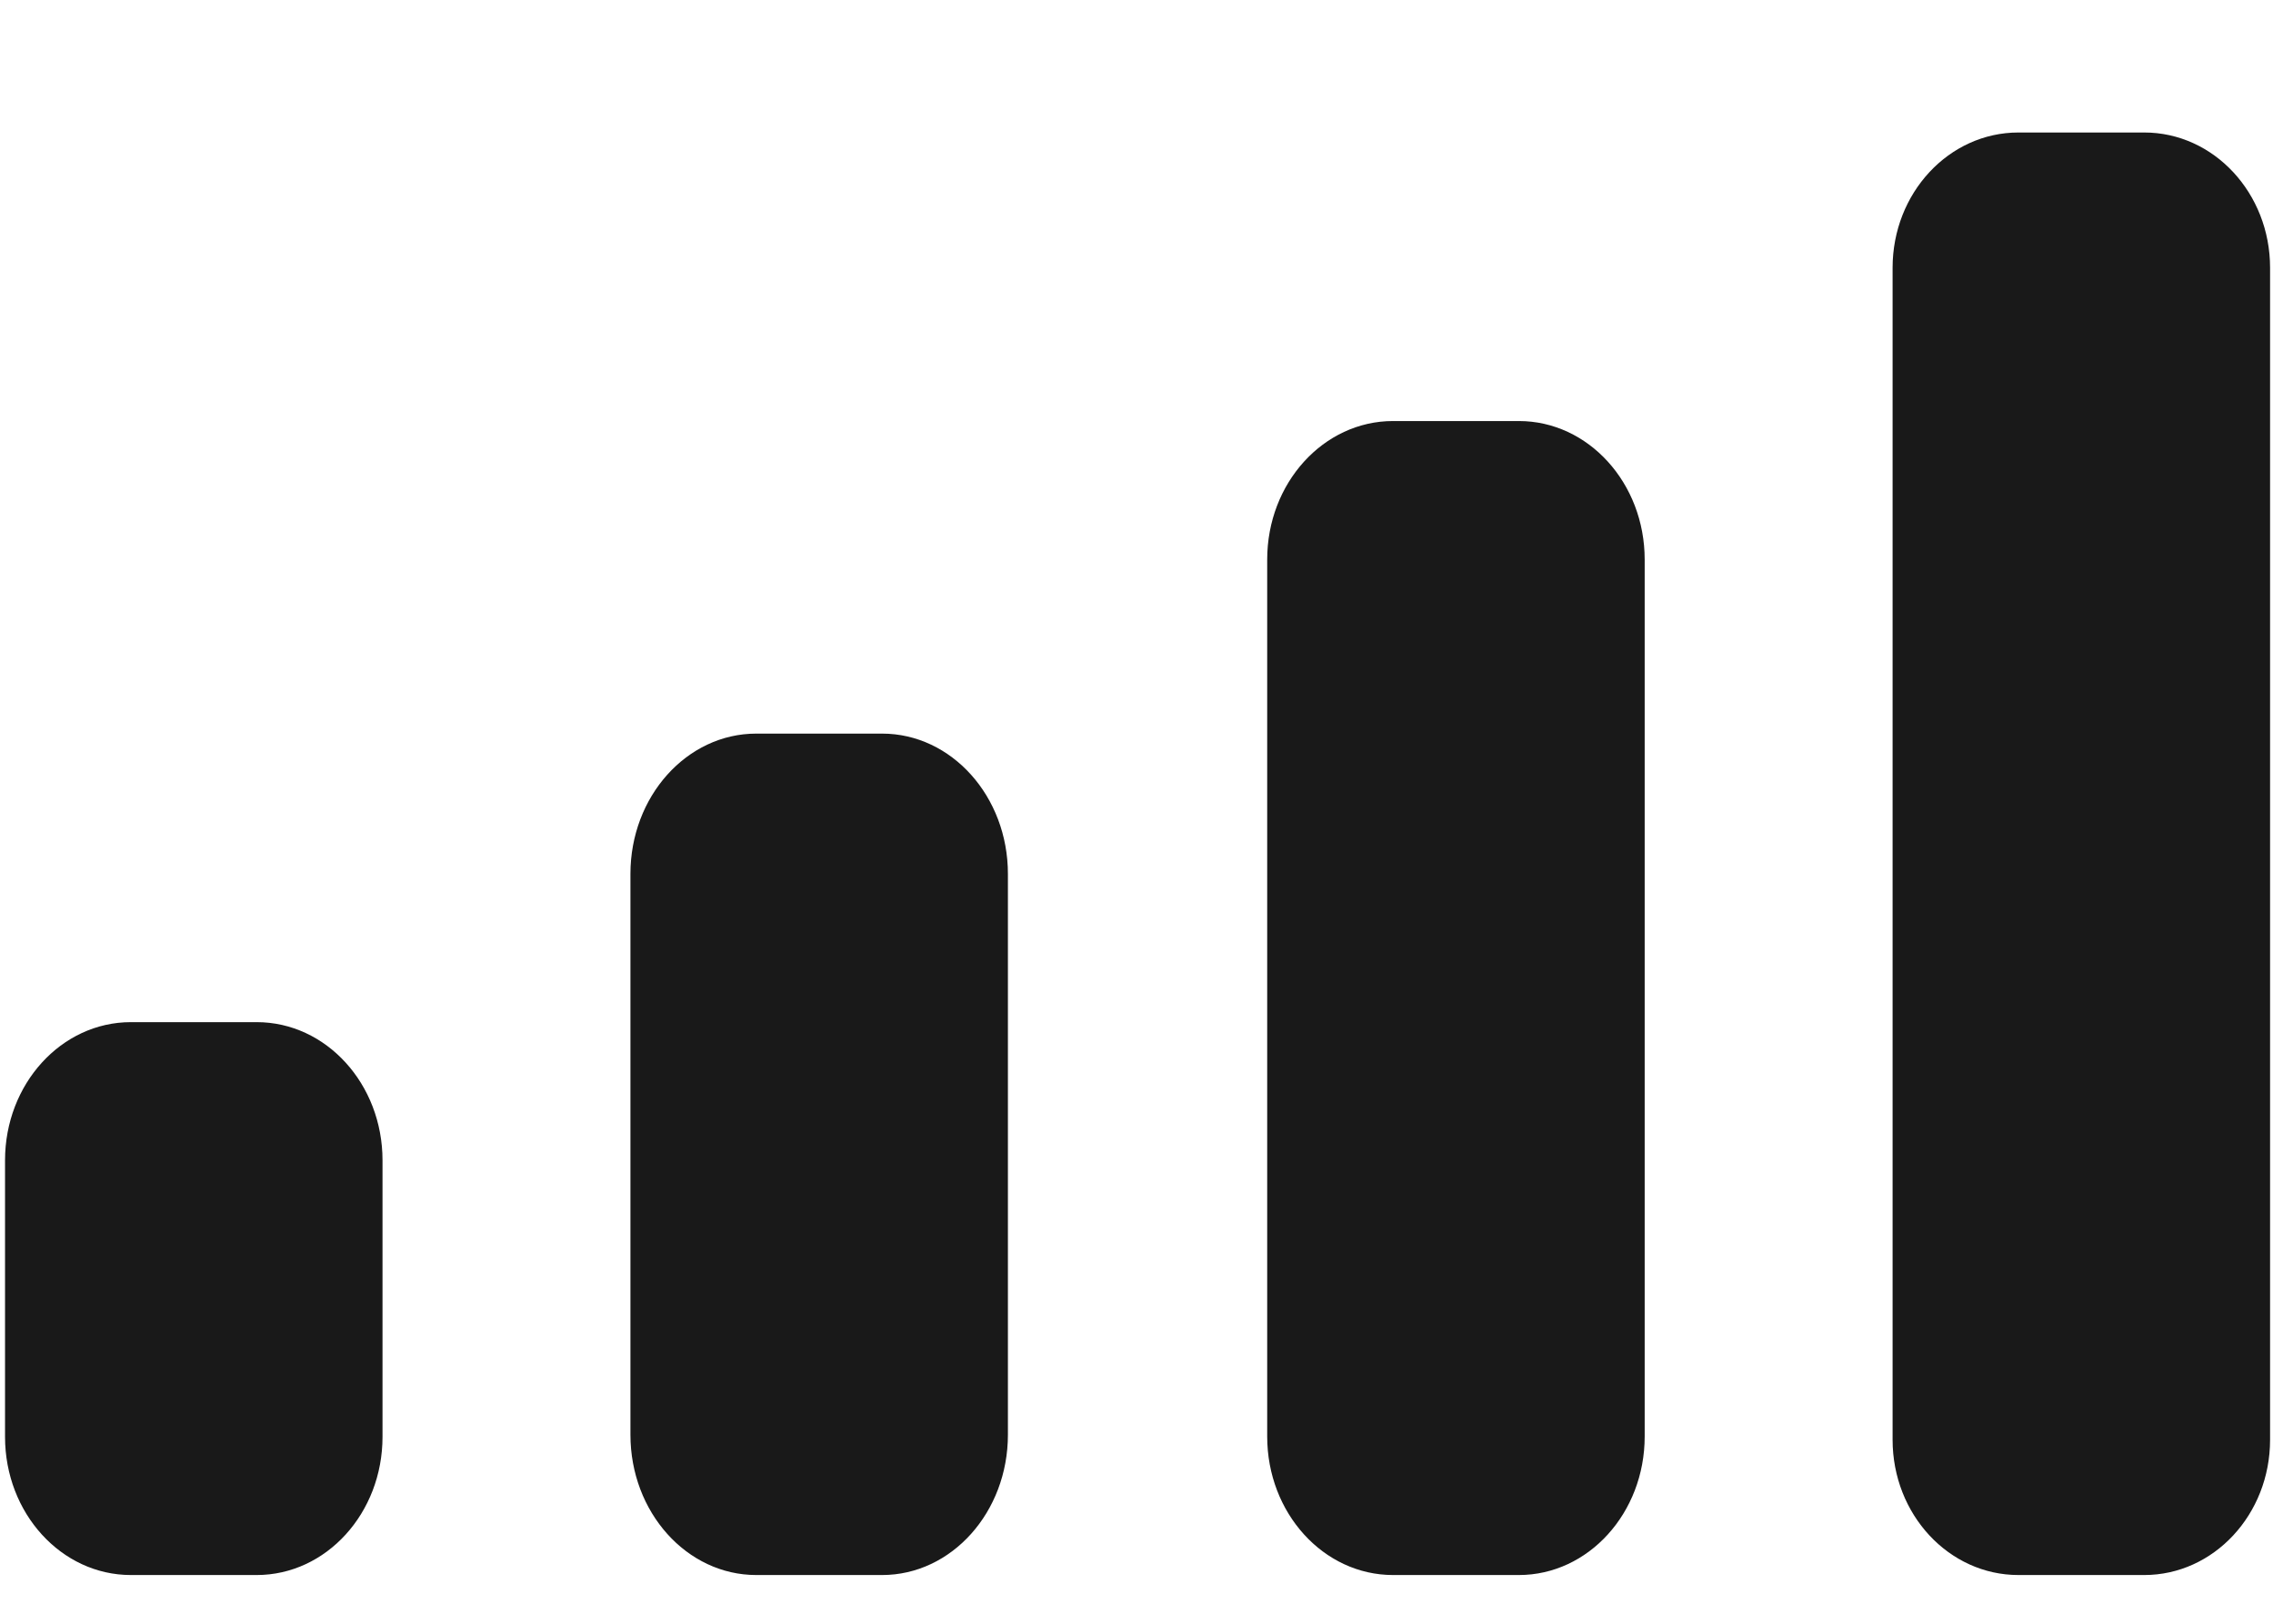<svg width="14" height="10" viewBox="0 0 14 10" fill="none" xmlns="http://www.w3.org/2000/svg">
<path id="Cellular Connection" fill-rule="evenodd" clip-rule="evenodd" d="M13.982 1.649C13.982 1.189 13.635 0.816 13.207 0.816H12.432C12.004 0.816 11.657 1.189 11.657 1.649V8.867C11.657 9.327 12.004 9.7 12.432 9.7H13.207C13.635 9.7 13.982 9.327 13.982 8.867V1.649ZM8.58 2.593H9.355C9.783 2.593 10.13 2.975 10.13 3.446V8.847C10.13 9.318 9.783 9.7 9.355 9.7H8.58C8.152 9.7 7.805 9.318 7.805 8.847V3.446C7.805 2.975 8.152 2.593 8.58 2.593ZM5.433 4.518H4.658C4.23 4.518 3.883 4.905 3.883 5.382V8.836C3.883 9.313 4.23 9.7 4.658 9.7H5.433C5.861 9.7 6.208 9.313 6.208 8.836V5.382C6.208 4.905 5.861 4.518 5.433 4.518ZM1.581 6.295H0.806C0.378 6.295 0.031 6.676 0.031 7.146V8.849C0.031 9.319 0.378 9.7 0.806 9.7H1.581C2.009 9.7 2.356 9.319 2.356 8.849V7.146C2.356 6.676 2.009 6.295 1.581 6.295Z" fill="black" fill-opacity="0.9"/>
</svg>

